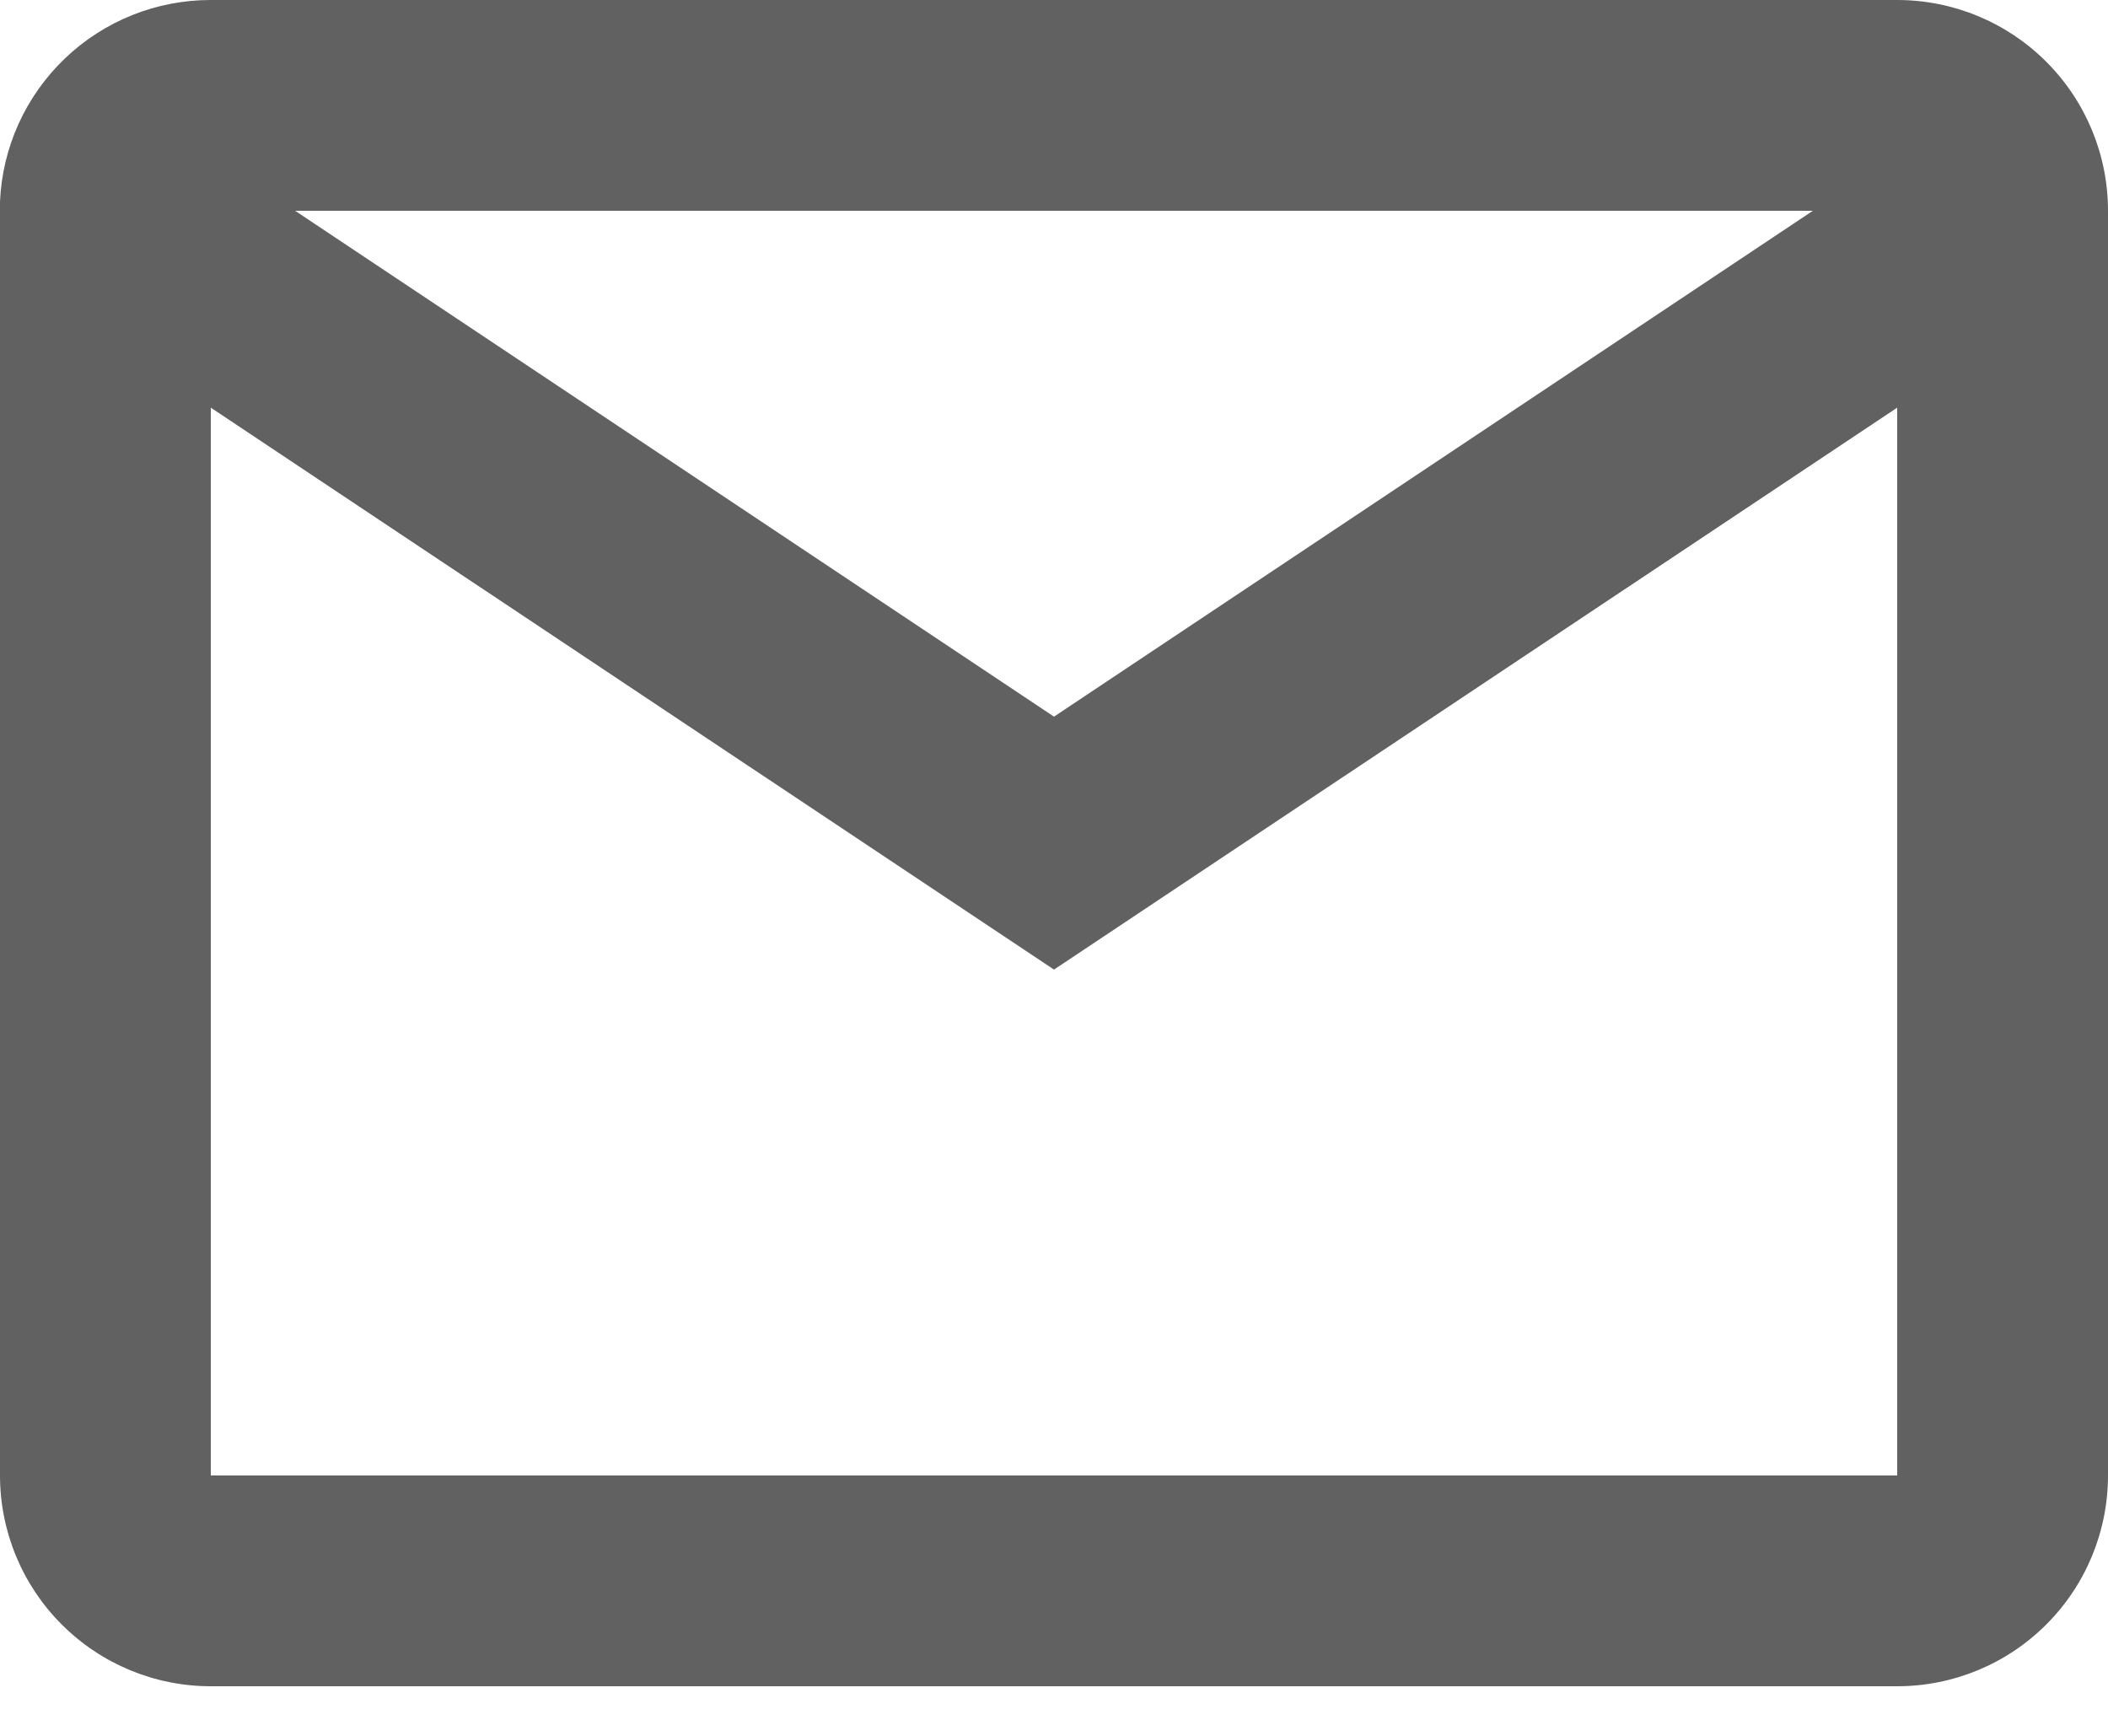 <svg width="34" height="28" viewBox="0 0 34 28" fill="none" xmlns="http://www.w3.org/2000/svg">
<path d="M30.6 27.2H3.4C2.498 27.2 1.633 26.842 0.996 26.204C0.358 25.567 0 24.702 0 23.8V3.252C0.038 2.376 0.413 1.549 1.047 0.943C1.68 0.337 2.523 -0.001 3.4 1.5251e-06H30.6C31.502 1.5251e-06 32.367 0.358 33.004 0.996C33.642 1.633 34 2.498 34 3.4V23.8C34 24.702 33.642 25.567 33.004 26.204C32.367 26.842 31.502 27.2 30.6 27.2ZM3.4 6.576V23.8H30.6V6.576L17 15.64L3.4 6.576ZM4.76 3.4L17 11.56L29.24 3.4H4.76Z" fill="#616161"/>
</svg>
